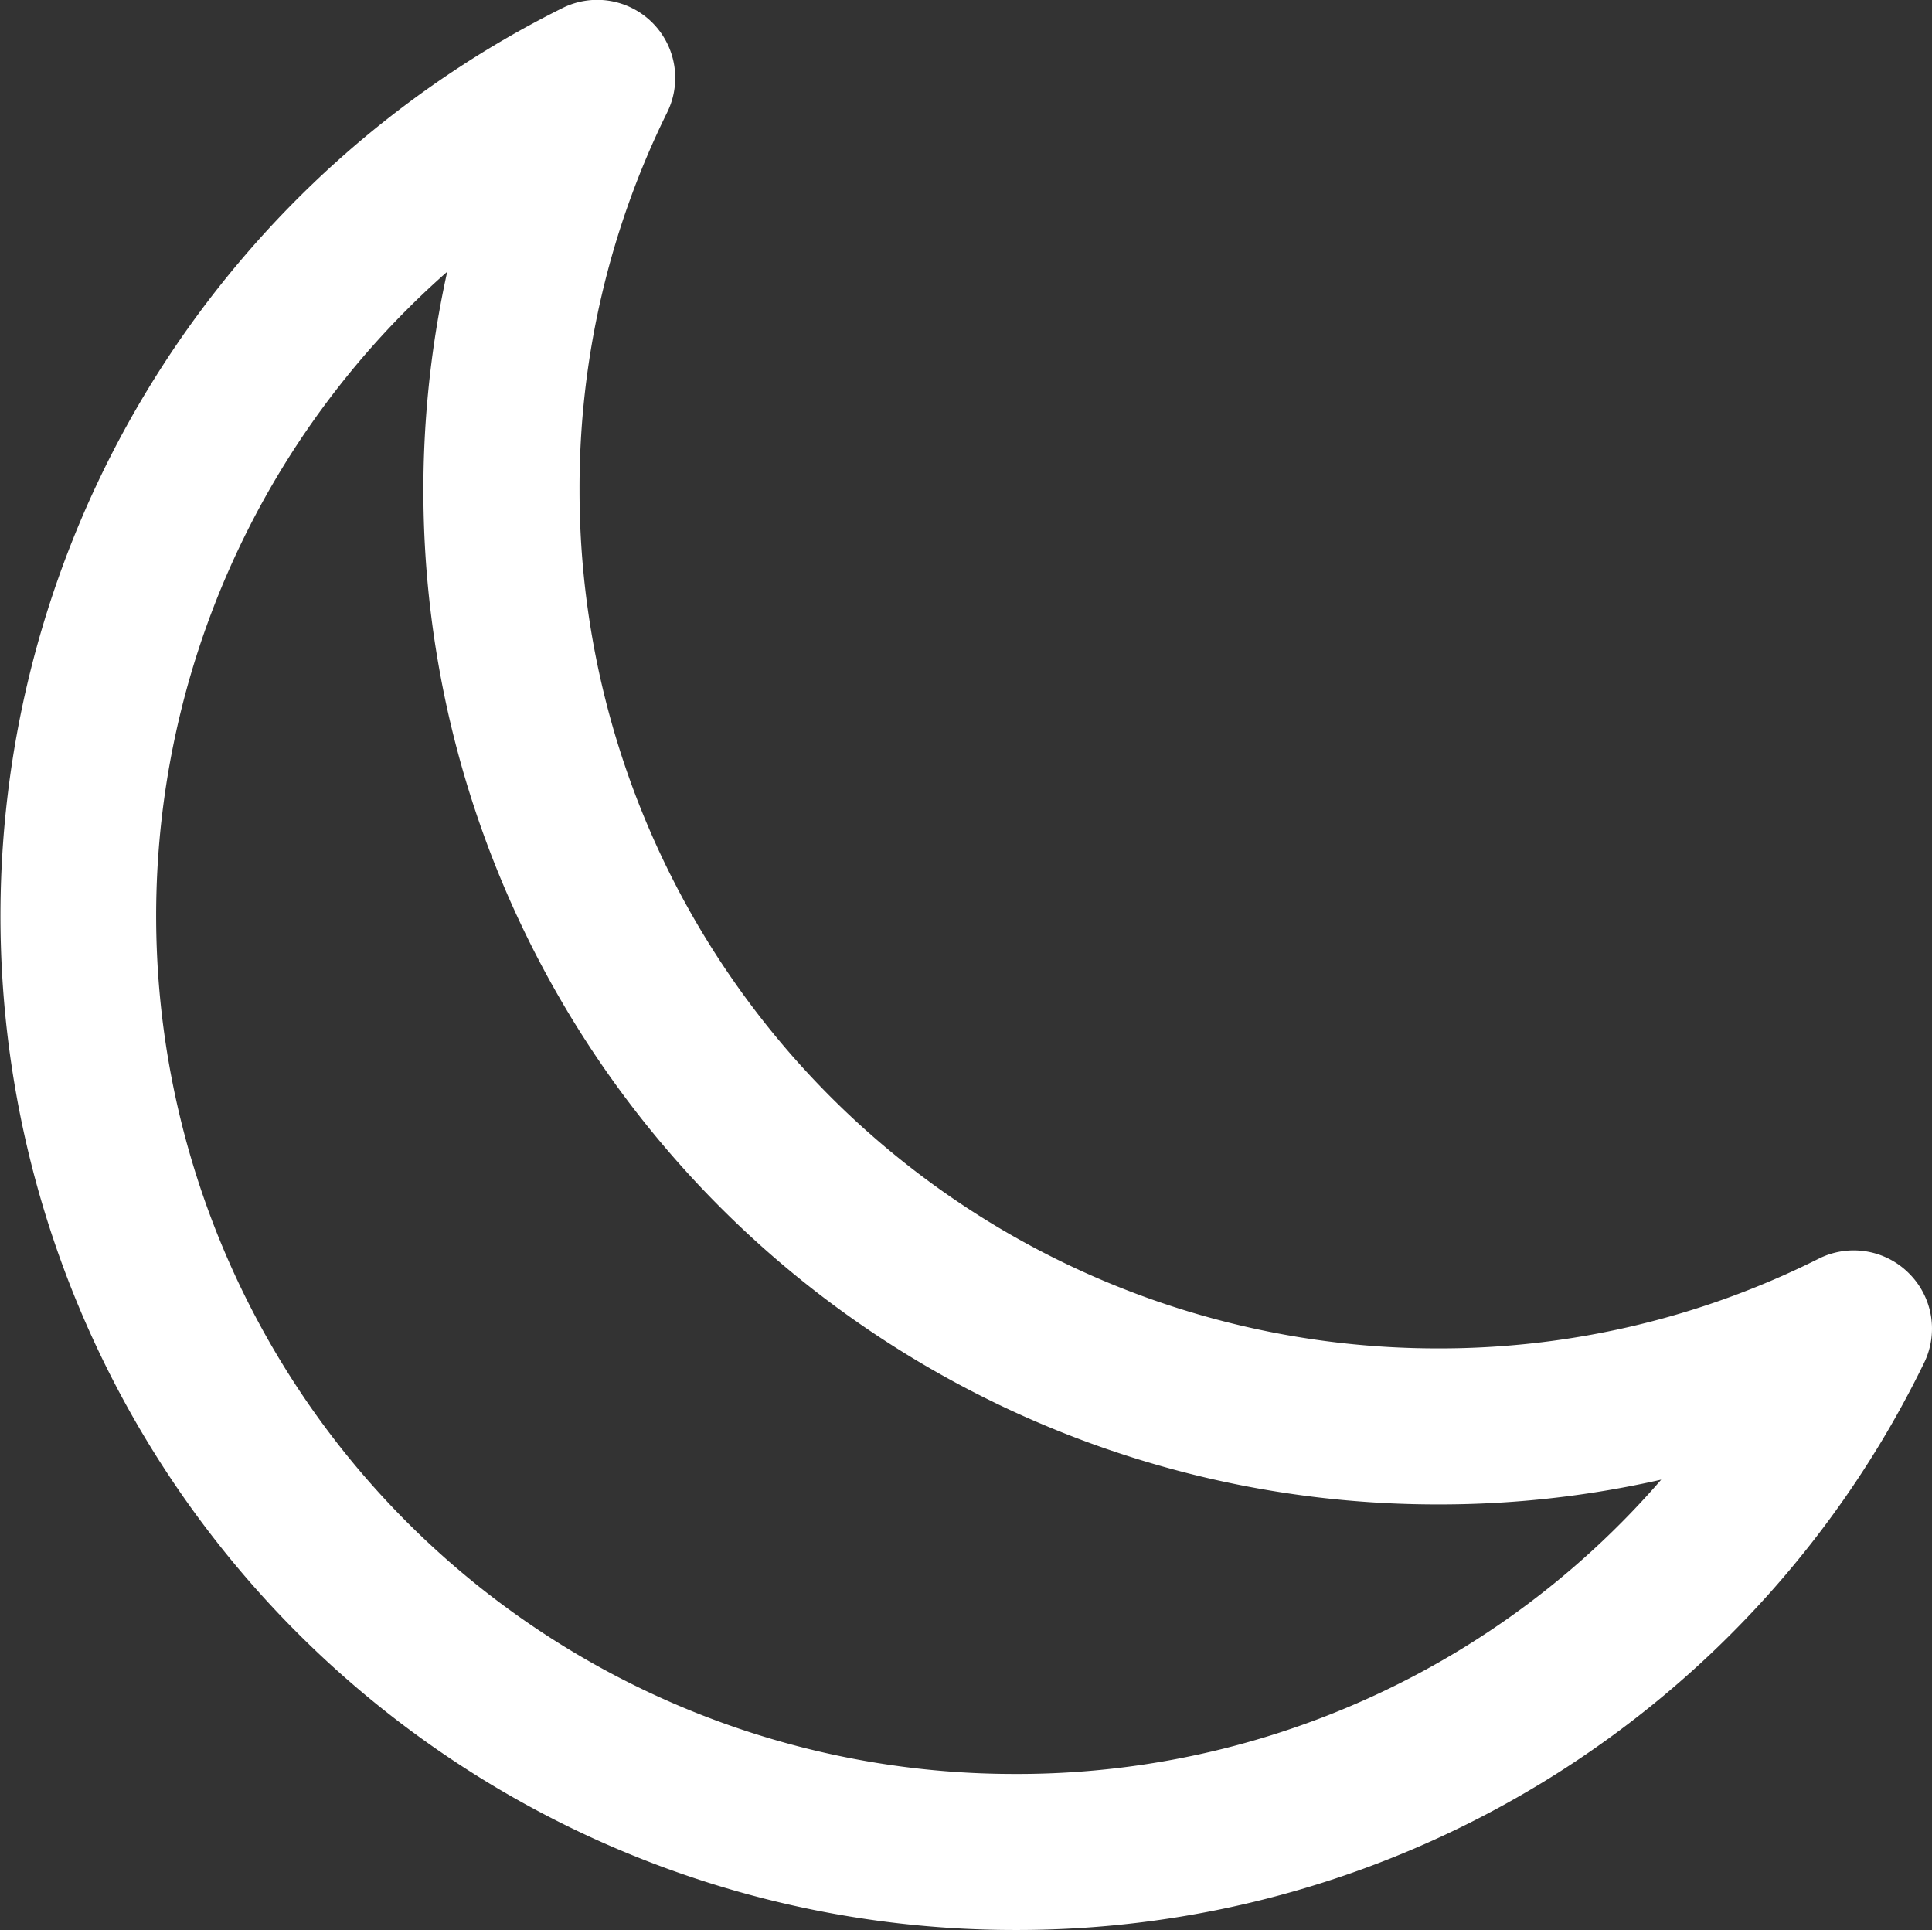 <svg id="Capa_1" data-name="Capa 1" xmlns="http://www.w3.org/2000/svg" viewBox="0 0 49.54 49.48"><rect x="0" y="0" width="49.54" height="49.48" fill="#333333" stroke="none"/><defs><style>.cls-1{fill:#fff;stroke:#fff;stroke-miterlimit:10;stroke-width:2px;}</style></defs><title>crescent-moon-svgrepo-com</title><path class="cls-1" d="M25,47.51A25,25,0,0,1,13.87.13a1,1,0,0,1,1.34,1.34A22.75,22.75,0,0,0,12.86,11.6a23,23,0,0,0,23,23,22.67,22.67,0,0,0,10.23-2.41,1,1,0,0,1,1.15.19,1,1,0,0,1,.2,1.15A24.86,24.86,0,0,1,25,47.51ZM12.25,3.37A23,23,0,0,0,25,45.51,22.83,22.83,0,0,0,44.2,35.17a24.7,24.7,0,0,1-8.34,1.43A25,25,0,0,1,12.25,3.37Z" transform="translate(1 0.97)"/></svg>